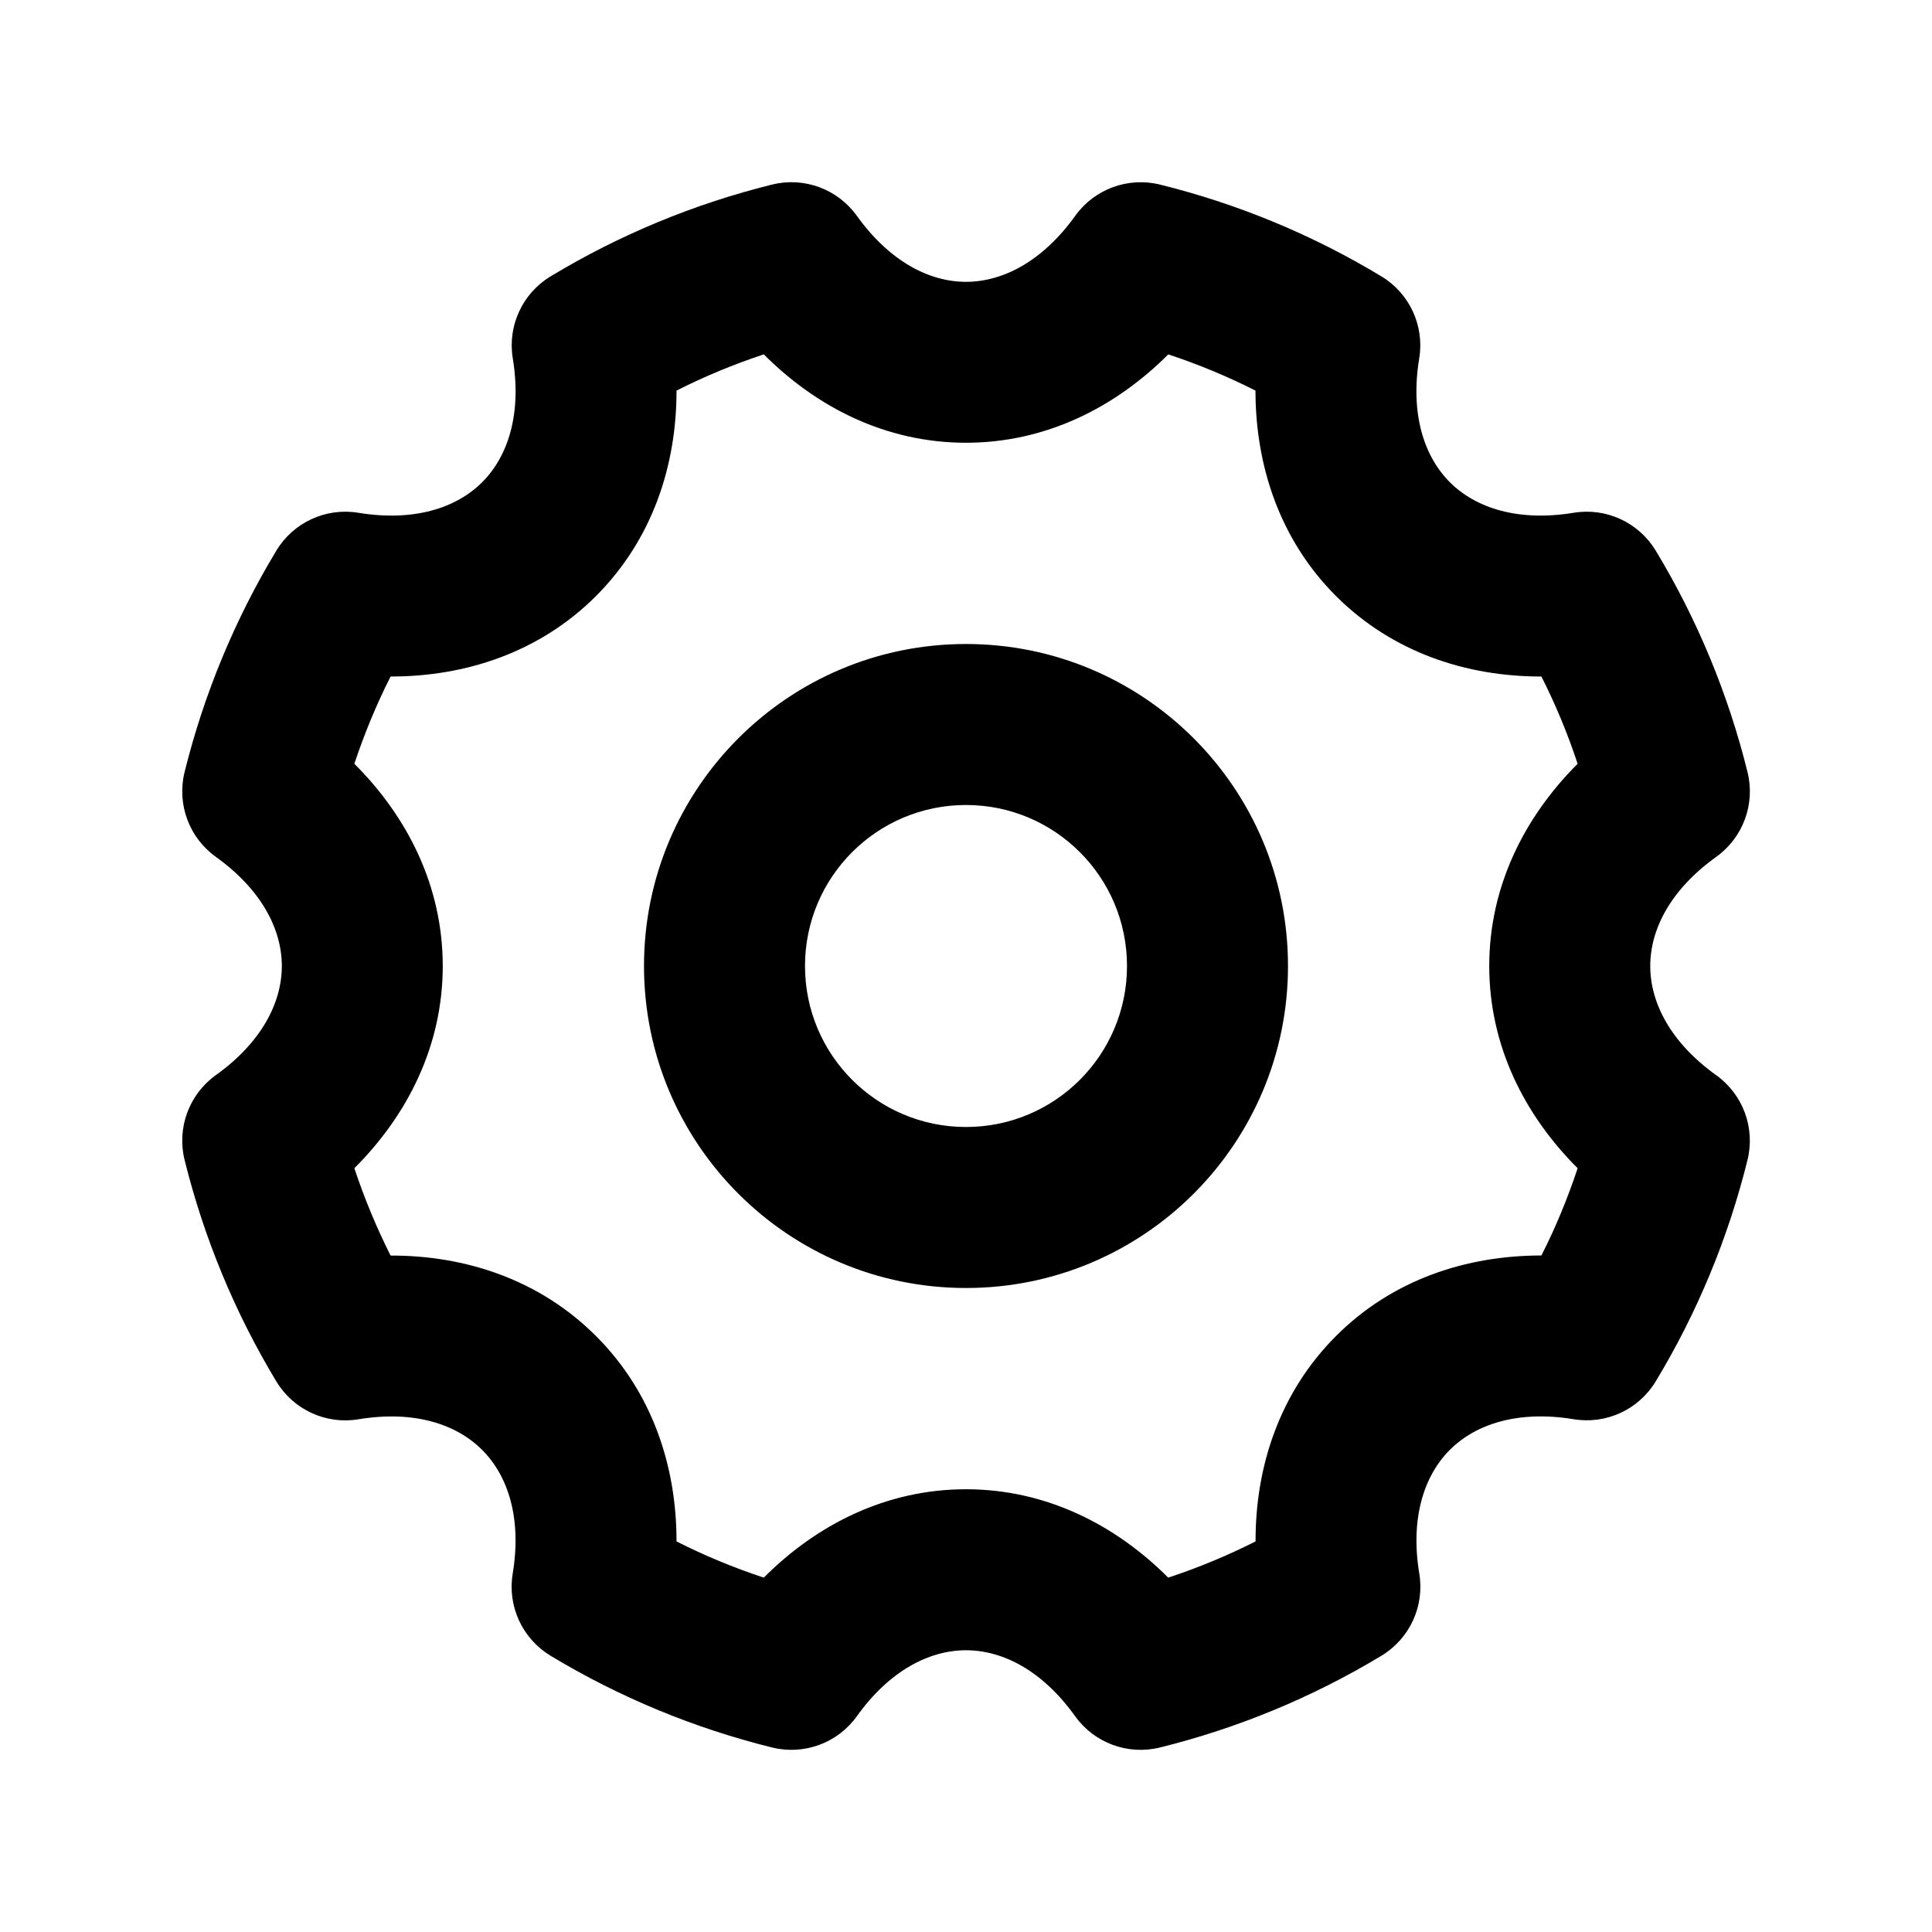 <svg xmlns="http://www.w3.org/2000/svg" width="24" height="24">
  <defs/>
  <path  d="M14.41,2.293 C15.379,2.533 16.306,2.917 17.16,3.433 C17.51,3.644 17.697,4.048 17.63,4.452 C17.517,5.141 17.689,5.668 18.01,5.99 C18.332,6.312 18.86,6.483 19.548,6.37 C19.952,6.303 20.356,6.489 20.568,6.84 C21.084,7.694 21.468,8.621 21.708,9.59 C21.807,9.988 21.653,10.405 21.32,10.644 C20.752,11.051 20.5,11.544 20.5,12 C20.5,12.456 20.752,12.95 21.32,13.357 C21.653,13.596 21.806,14.013 21.708,14.41 C21.468,15.379 21.084,16.306 20.568,17.16 C20.356,17.511 19.952,17.697 19.548,17.63 C18.859,17.517 18.333,17.689 18.011,18.01 C17.689,18.332 17.517,18.86 17.631,19.548 C17.698,19.952 17.512,20.356 17.161,20.568 C16.306,21.084 15.378,21.468 14.409,21.708 C14.012,21.806 13.595,21.653 13.356,21.32 C12.95,20.752 12.456,20.5 12,20.5 C11.545,20.5 11.05,20.752 10.644,21.32 C10.405,21.653 9.988,21.806 9.591,21.708 C8.622,21.468 7.694,21.084 6.839,20.568 C6.488,20.356 6.302,19.952 6.369,19.548 C6.483,18.86 6.312,18.333 5.989,18.011 C5.668,17.689 5.141,17.517 4.452,17.631 C4.048,17.698 3.644,17.511 3.433,17.161 C2.917,16.306 2.533,15.378 2.293,14.409 C2.195,14.012 2.348,13.595 2.681,13.356 C3.248,12.95 3.501,12.456 3.501,12 C3.501,11.545 3.248,11.05 2.681,10.644 C2.348,10.405 2.195,9.988 2.293,9.591 C2.533,8.622 2.917,7.695 3.433,6.84 C3.644,6.49 4.048,6.303 4.452,6.37 C5.141,6.483 5.668,6.312 5.99,5.99 C6.312,5.668 6.483,5.14 6.37,4.452 C6.303,4.048 6.49,3.644 6.84,3.433 C7.694,2.917 8.621,2.533 9.59,2.293 C9.988,2.194 10.405,2.348 10.644,2.681 C11.051,3.248 11.544,3.501 12,3.501 C12.456,3.501 12.95,3.248 13.357,2.681 C13.596,2.348 14.013,2.195 14.41,2.293 Z M14.512,4.403 C13.855,5.06 12.992,5.5 12,5.5 C11.008,5.5 10.145,5.061 9.488,4.402 C9.116,4.525 8.754,4.675 8.404,4.852 C8.405,5.782 8.105,6.702 7.404,7.404 C6.703,8.105 5.782,8.405 4.852,8.404 C4.676,8.752 4.526,9.114 4.402,9.488 C5.061,10.145 5.5,11.008 5.5,12 C5.5,12.992 5.061,13.855 4.402,14.512 C4.526,14.886 4.677,15.249 4.852,15.597 C5.782,15.595 6.702,15.895 7.404,16.597 C8.105,17.297 8.405,18.218 8.404,19.148 C8.751,19.324 9.114,19.474 9.488,19.598 C10.145,18.939 11.008,18.5 12,18.5 C12.992,18.5 13.855,18.94 14.512,19.598 C14.884,19.475 15.247,19.325 15.597,19.148 C15.595,18.218 15.895,17.298 16.597,16.596 C17.297,15.895 18.218,15.596 19.148,15.596 C19.324,15.249 19.474,14.886 19.598,14.512 C18.939,13.855 18.5,12.992 18.5,12 C18.5,11.008 18.94,10.145 19.598,9.488 C19.475,9.116 19.325,8.754 19.148,8.404 C18.218,8.405 17.298,8.105 16.596,7.404 C15.895,6.703 15.596,5.782 15.596,4.852 C15.246,4.675 14.884,4.525 14.512,4.402 Z M12,8 C14.209,8 16,9.791 16,12 C16,14.209 14.209,16 12,16 C9.791,16 8,14.209 8,12 C8,9.791 9.791,8 12,8 Z M12,10 C10.895,10 10,10.895 10,12 C10,13.105 10.895,14 12,14 C13.105,14 14,13.105 14,12 C14,10.895 13.105,10 12,10 Z"/>
</svg>

